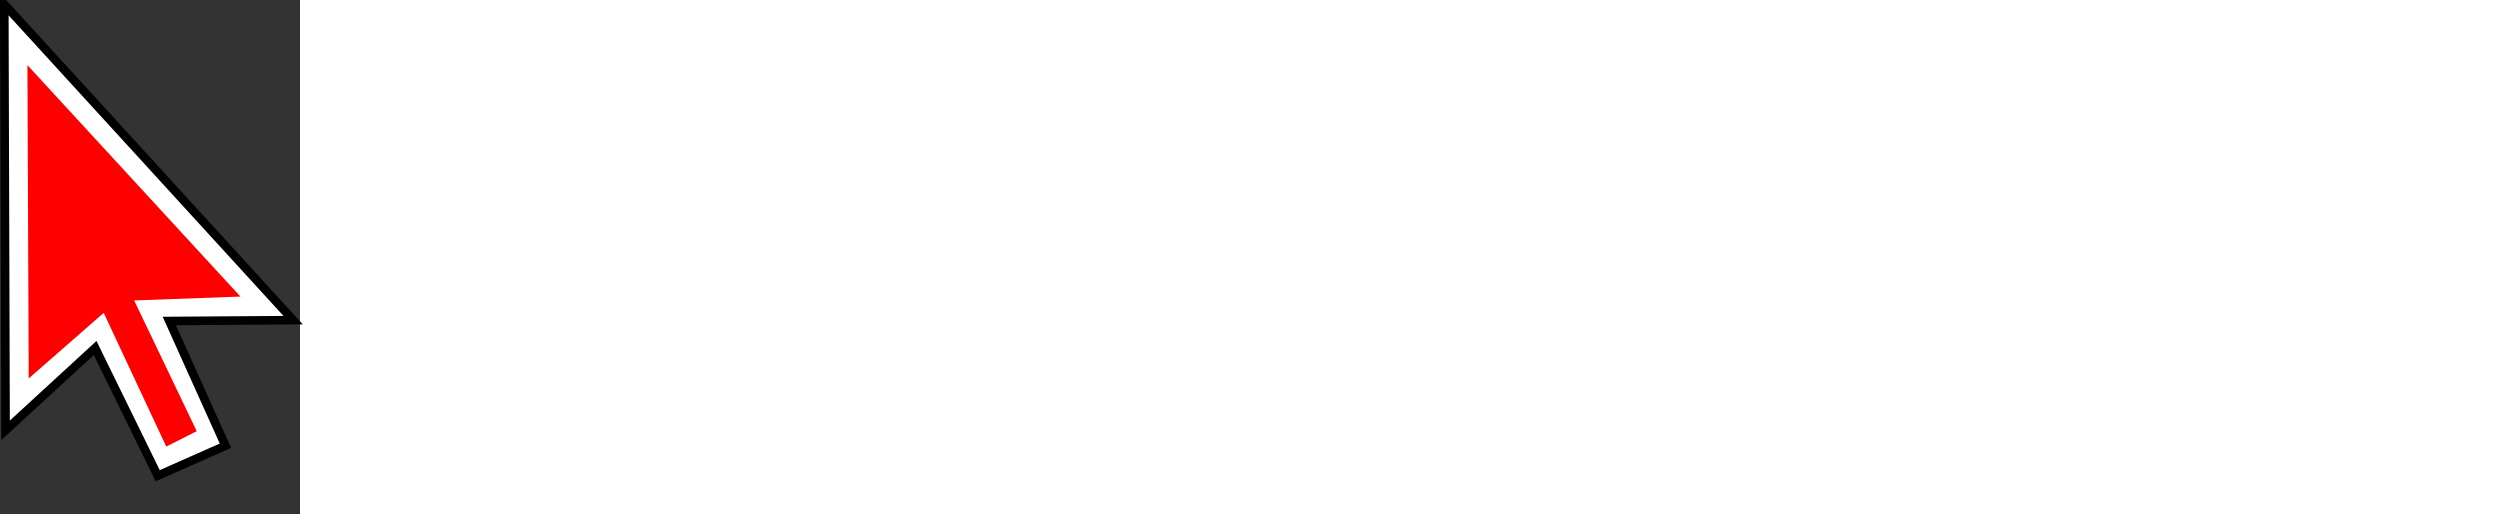 <?xml version="1.0" encoding="utf-8"?>
<svg version="1.1" xmlns="http://www.w3.org/2000/svg"
    height="9em"
    viewBox="0 0 700 1200"
	preserveAspectRatio="xMinYMin" >
<rect x="0" y="0" width="700" height="1200" fill="#333333" stroke="none"/>
<g>
	<polygon
        fill="white" stroke="black" stroke-width="20" stroke-miterlimit="20"
		points="13,1004 10,10 684,747 395,749 526,1040 368,1110 222,812"
	/>
	<polygon
		fill="red"
		points="67,883 64,152 561,692 313,701 459,1006 388,1042 242,730"
	/>
</g>
</svg>
